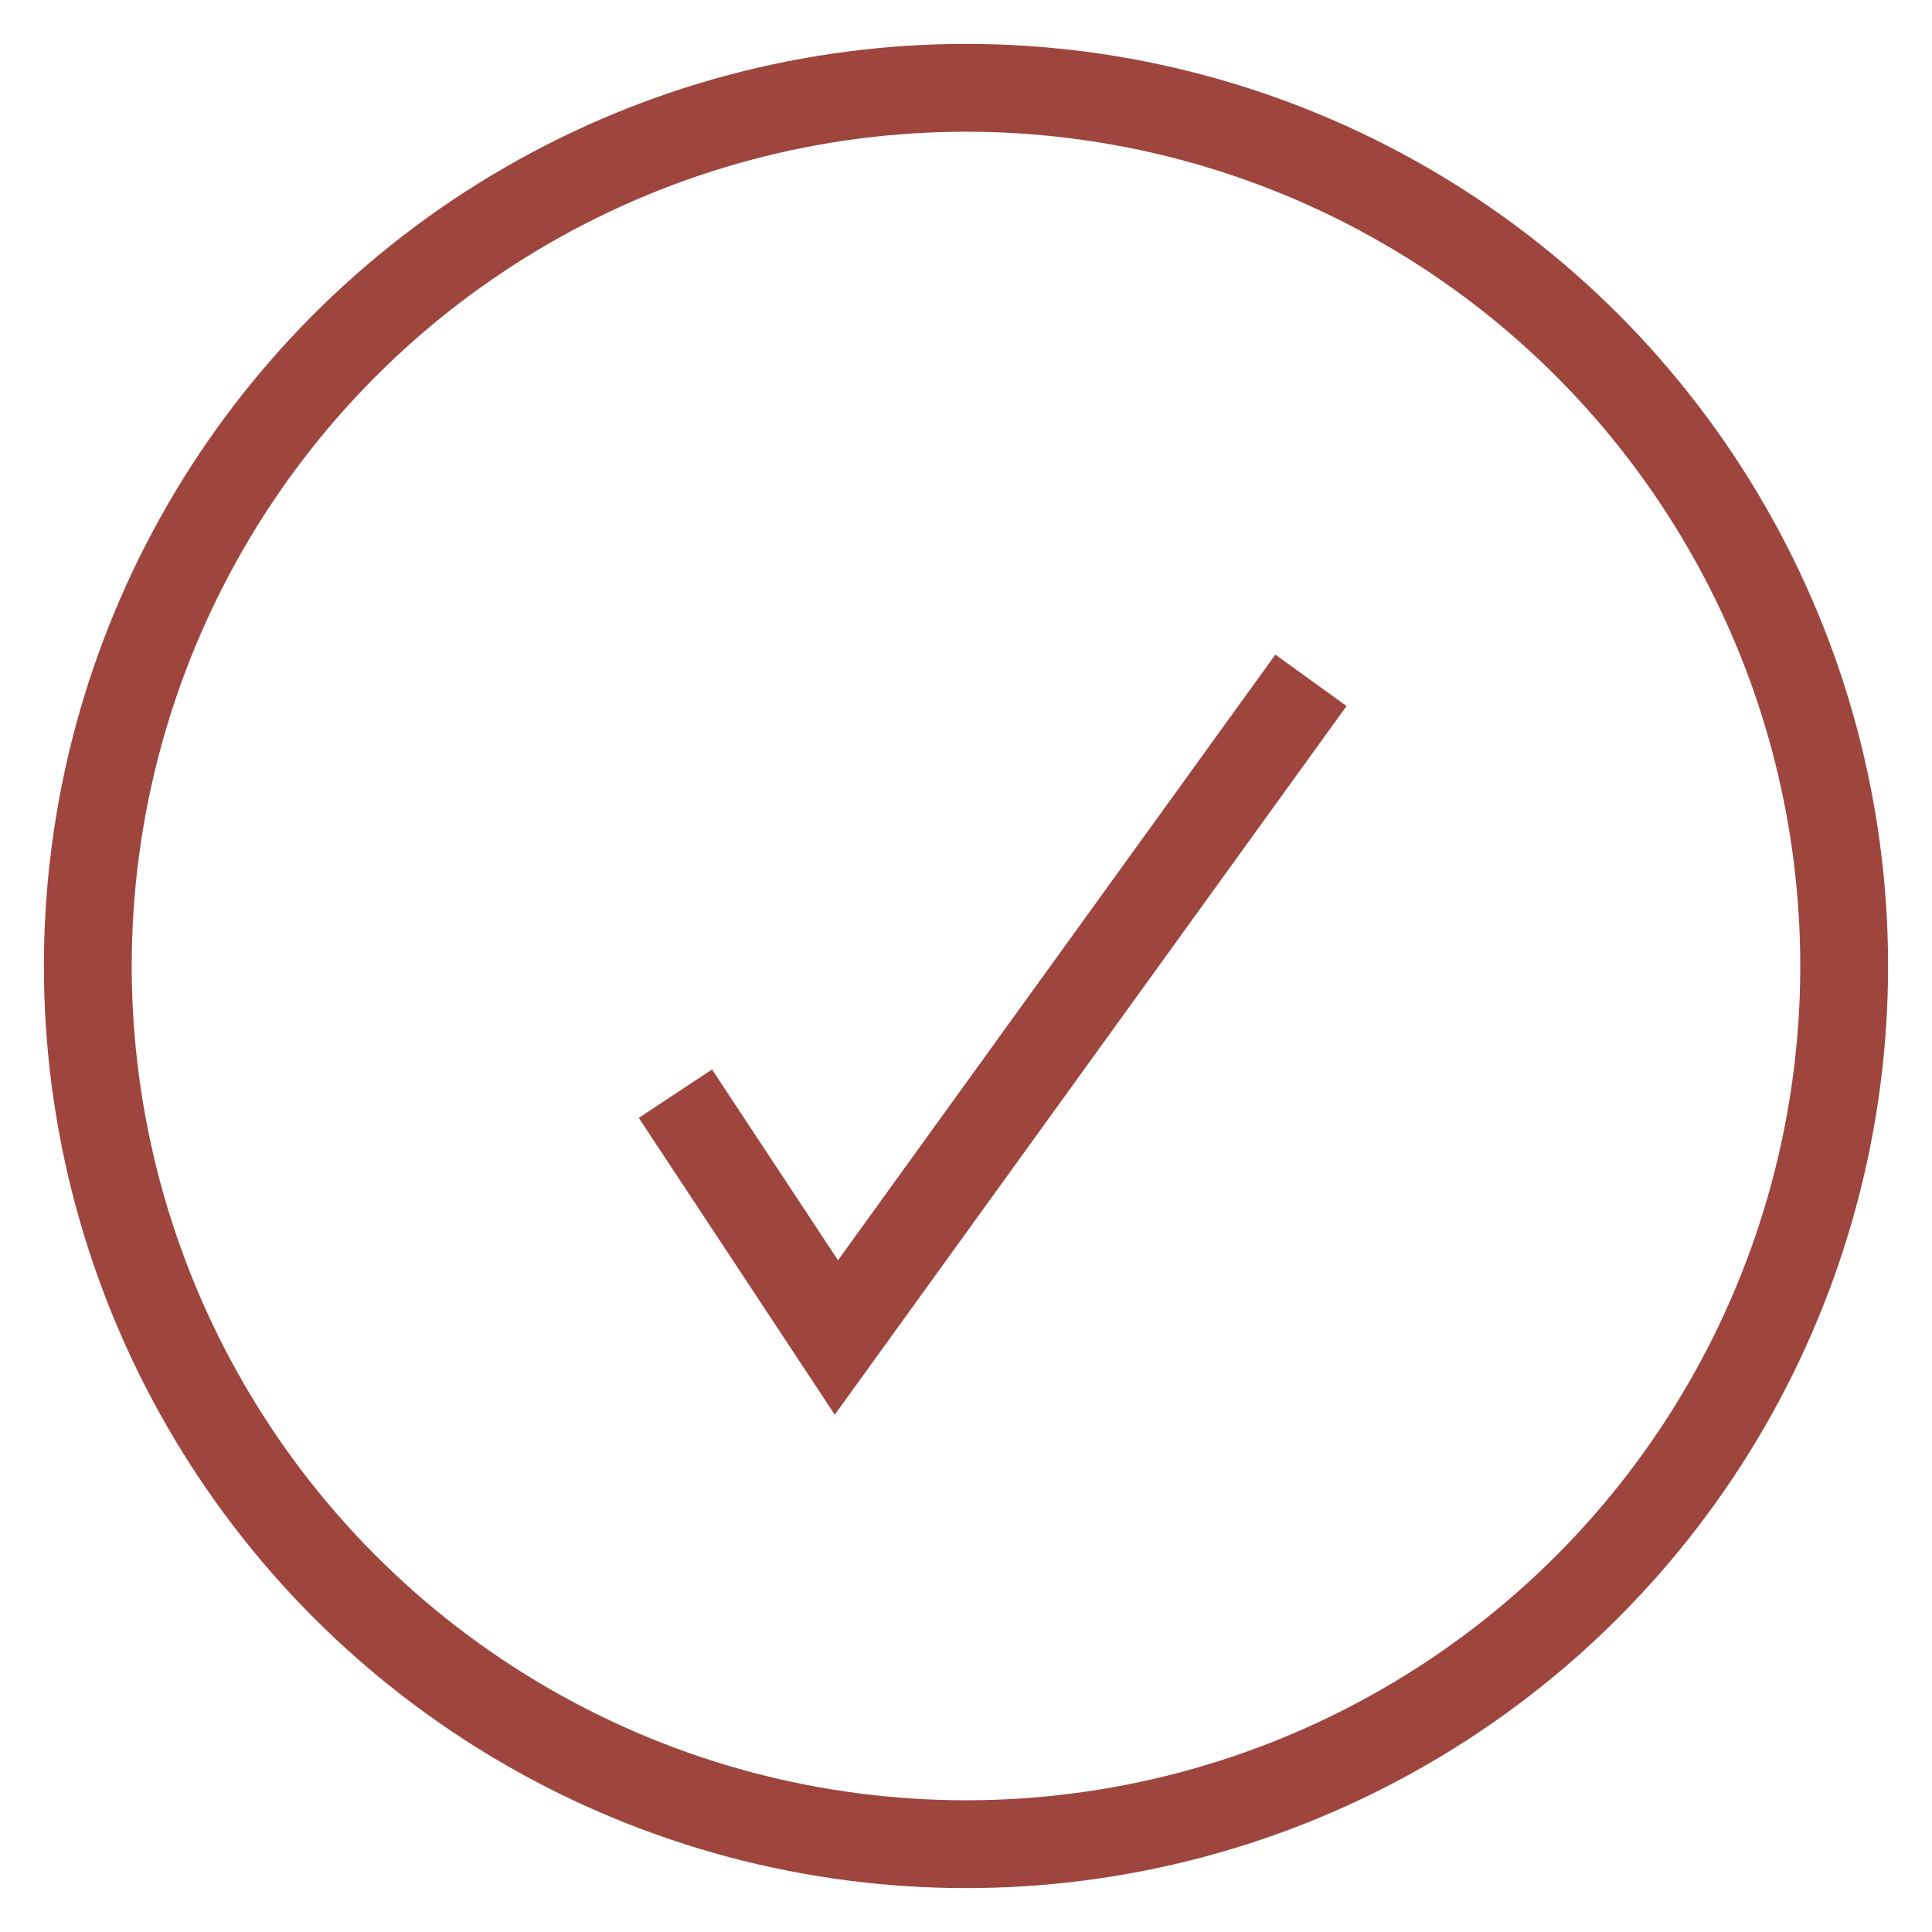 <svg width="22" height="22" viewBox="0 0 22 22" fill="none" xmlns="http://www.w3.org/2000/svg">
<path d="M14.928 7.747L9.524 15.23L7.691 12.454" stroke="#9E453E" strokeWidth="2" strokeLinecap="round" strokeLinejoin="round"/>
<circle cx="11" cy="11" r="10" stroke="#9E453E" strokeWidth="2"/>
</svg>

